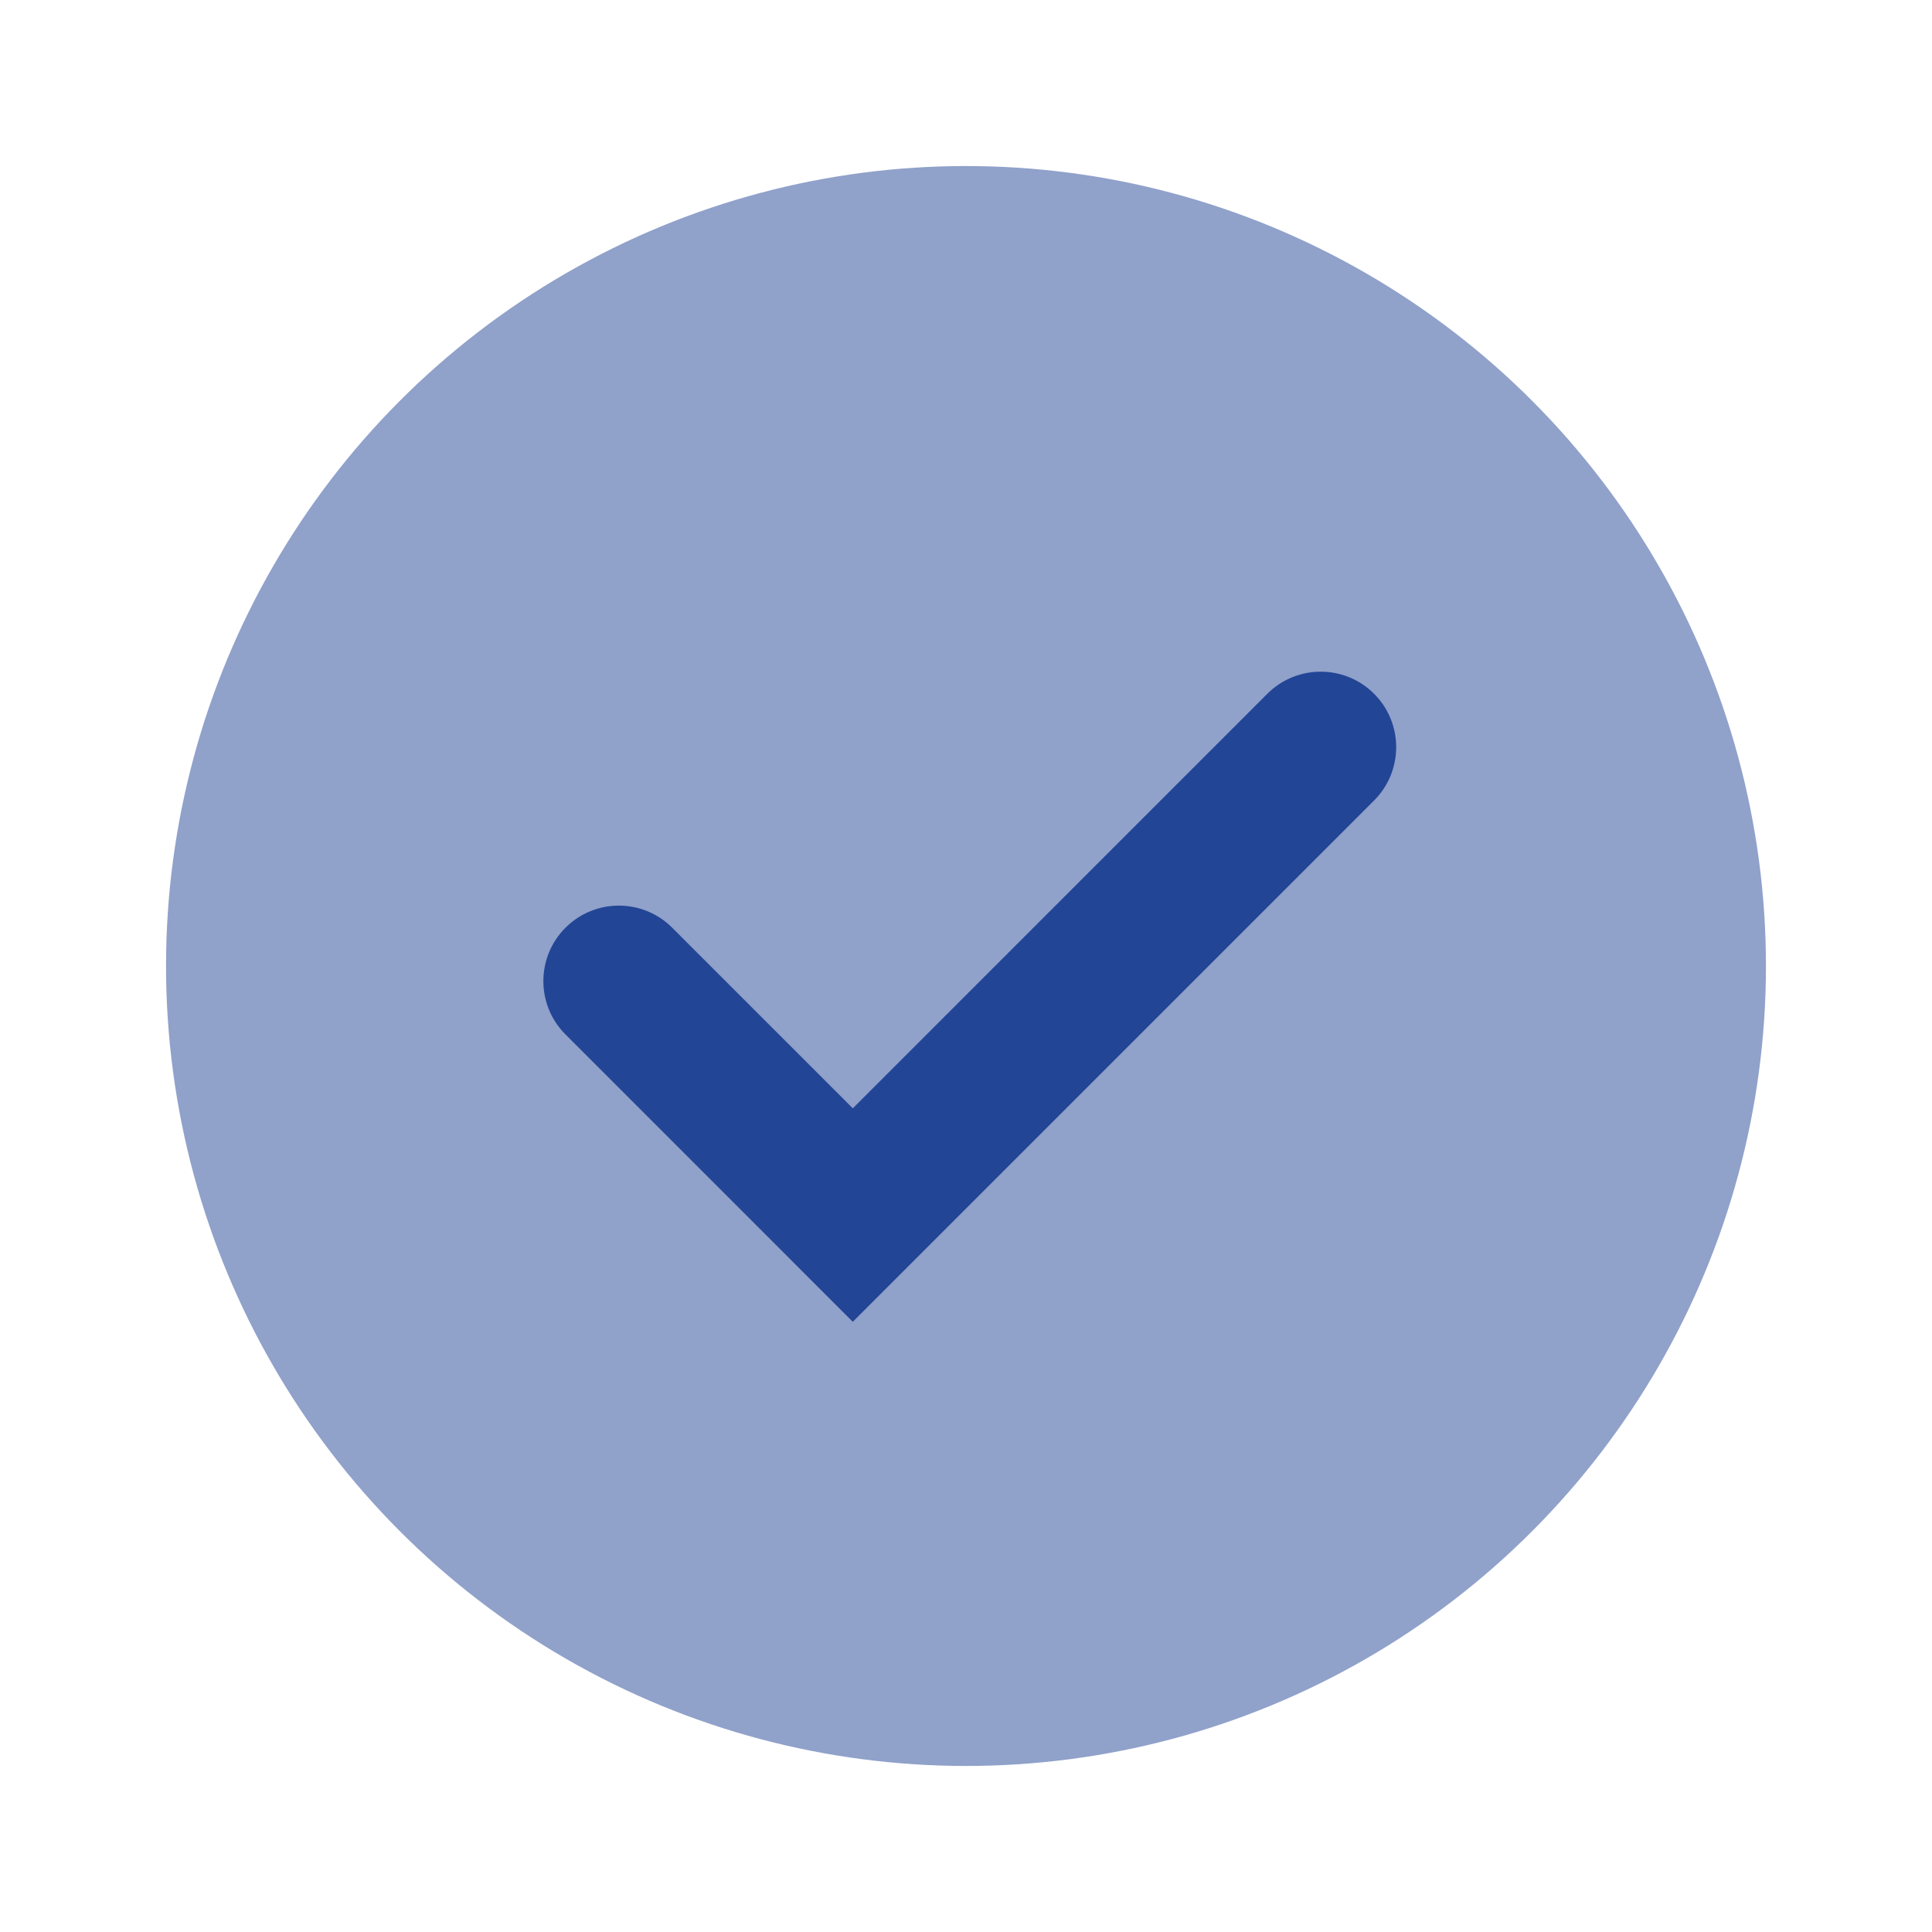 <svg width="72" height="72" viewBox="0 0 72 72" fill="none" xmlns="http://www.w3.org/2000/svg">
<circle opacity="0.5" cx="36" cy="36" r="29.812" fill="#234596"/>
<path fill-rule="evenodd" clip-rule="evenodd" d="M51.208 25.855C52.306 26.953 52.306 28.734 51.208 29.832L31.781 49.259L21.074 38.551C19.975 37.453 19.975 35.672 21.074 34.574C22.172 33.475 23.953 33.475 25.051 34.574L31.781 41.304L47.23 25.855C48.328 24.757 50.109 24.757 51.208 25.855Z" fill="#234596"/>
</svg>
